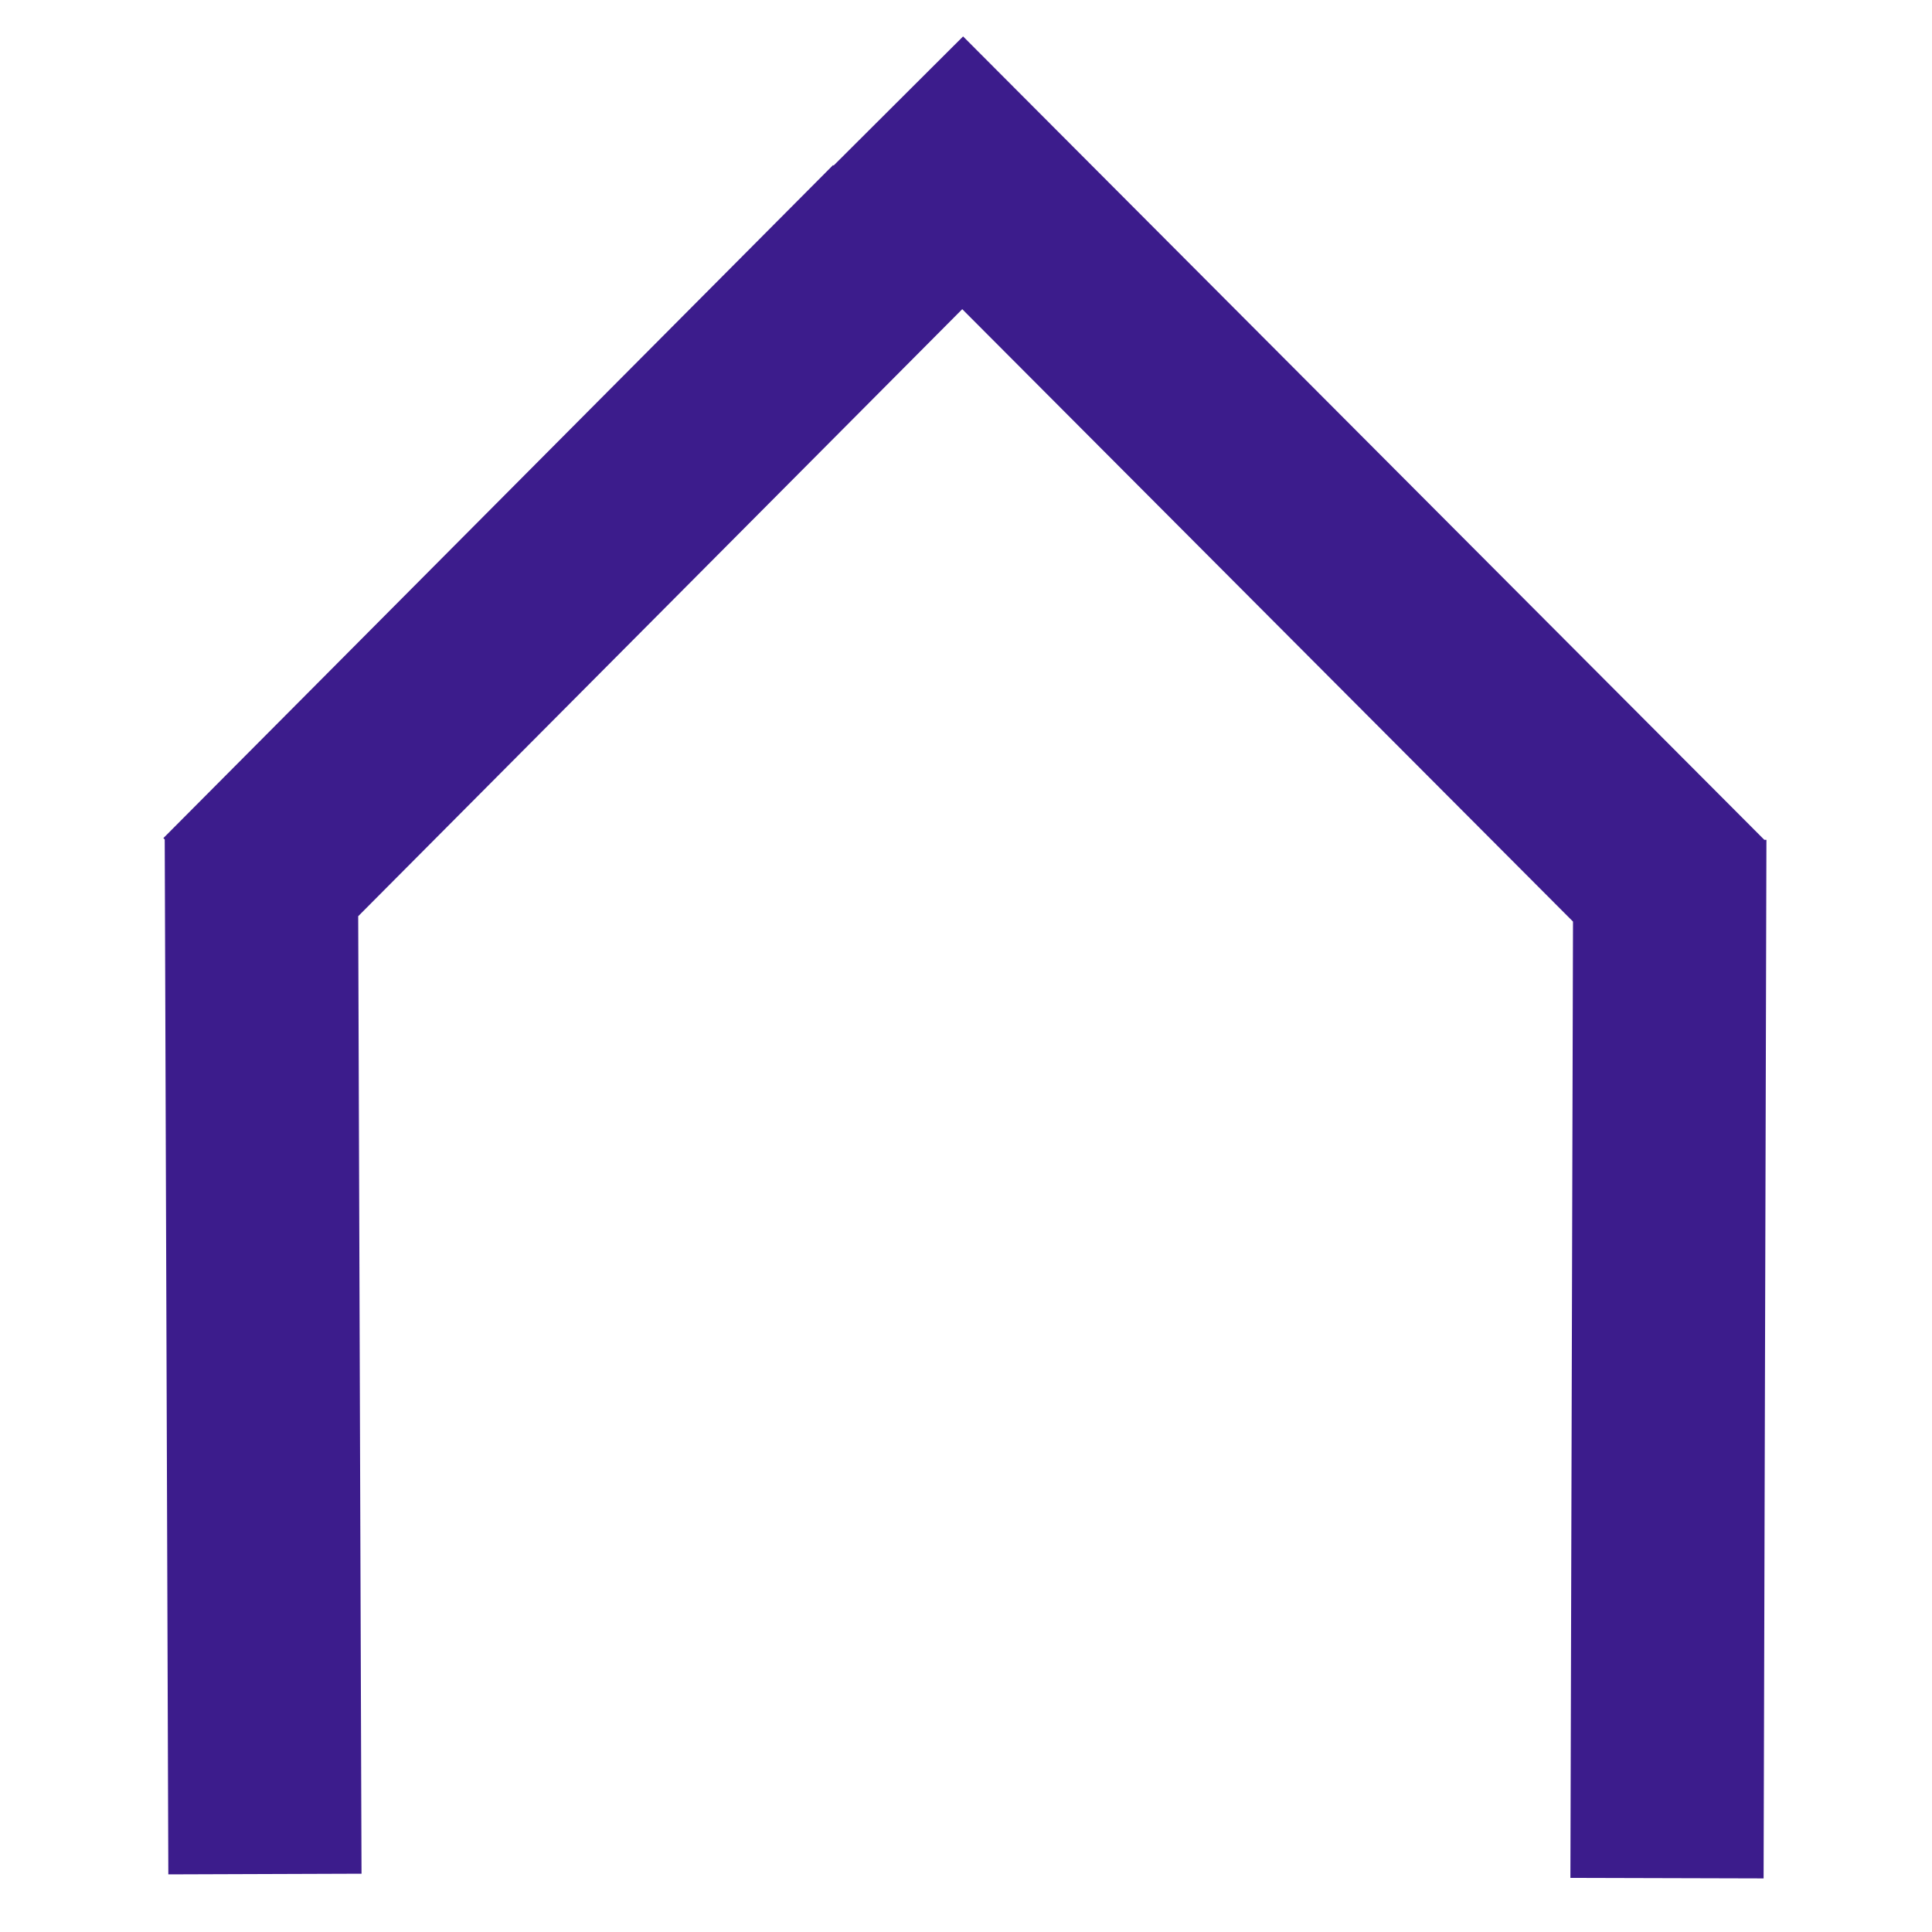 <?xml version="1.0" encoding="UTF-8"?>
<svg width="300px" height="300px" viewBox="0 0 300 300" version="1.1" xmlns="http://www.w3.org/2000/svg" xmlns:xlink="http://www.w3.org/1999/xlink">
    <title>small-logo</title>
    <g id="small-logo" stroke="none" stroke-width="1" fill="none" fill-rule="evenodd">
        <path d="M41.138,291 L40.578,130.01 M258.851,291.638 L259.29,130.371 M36,140.722 L139.995,36.212 M263.351,141.009 L138.927,16.248" id="Combined-Shape" stroke="#3C1C8C" stroke-width="30"></path>
    </g>
</svg>